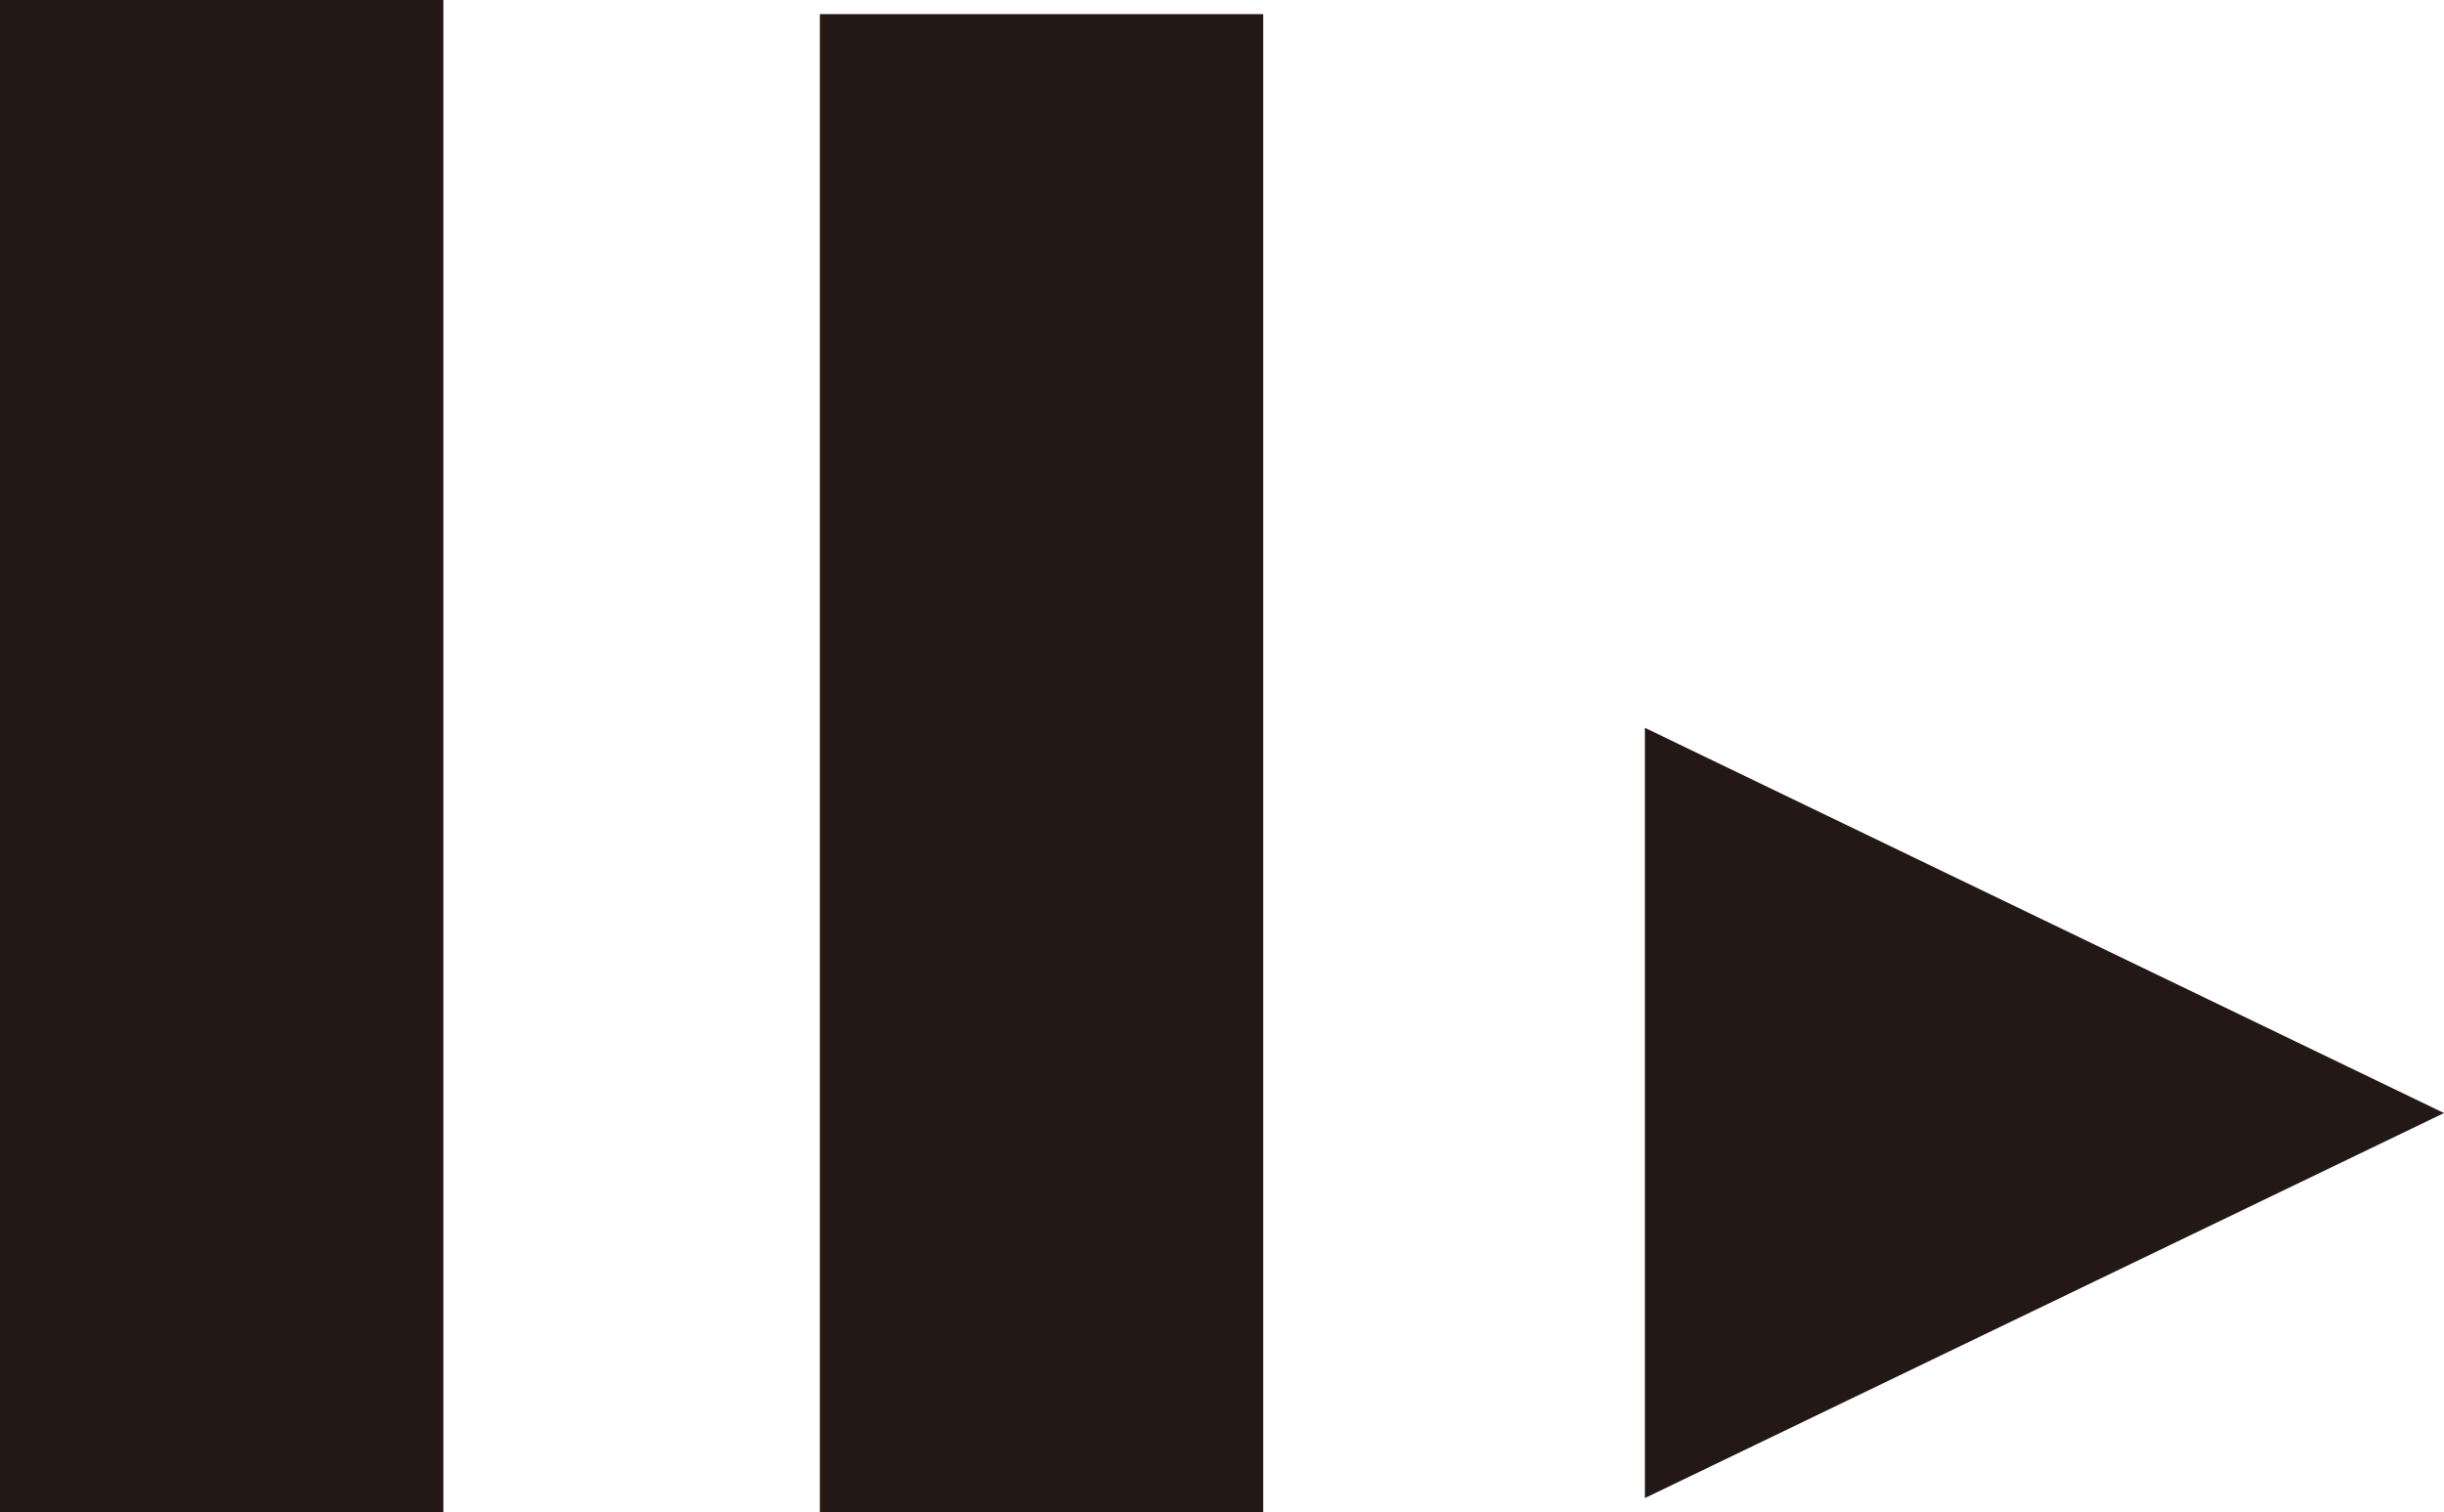 <svg xmlns="http://www.w3.org/2000/svg" viewBox="0 0 114.11 70.62"><defs><style>.cls-1{fill:#231815;}</style></defs><g id="Layer_2" data-name="Layer 2"><g id="レイヤー_1" data-name="レイヤー 1"><rect class="cls-1" width="20.7" height="70.62"/><rect class="cls-1" x="38.28" y="0.66" width="20.7" height="69.96"/><polygon class="cls-1" points="114.11 51.98 76.8 69.96 76.8 33.99 114.11 51.98"/></g></g></svg>